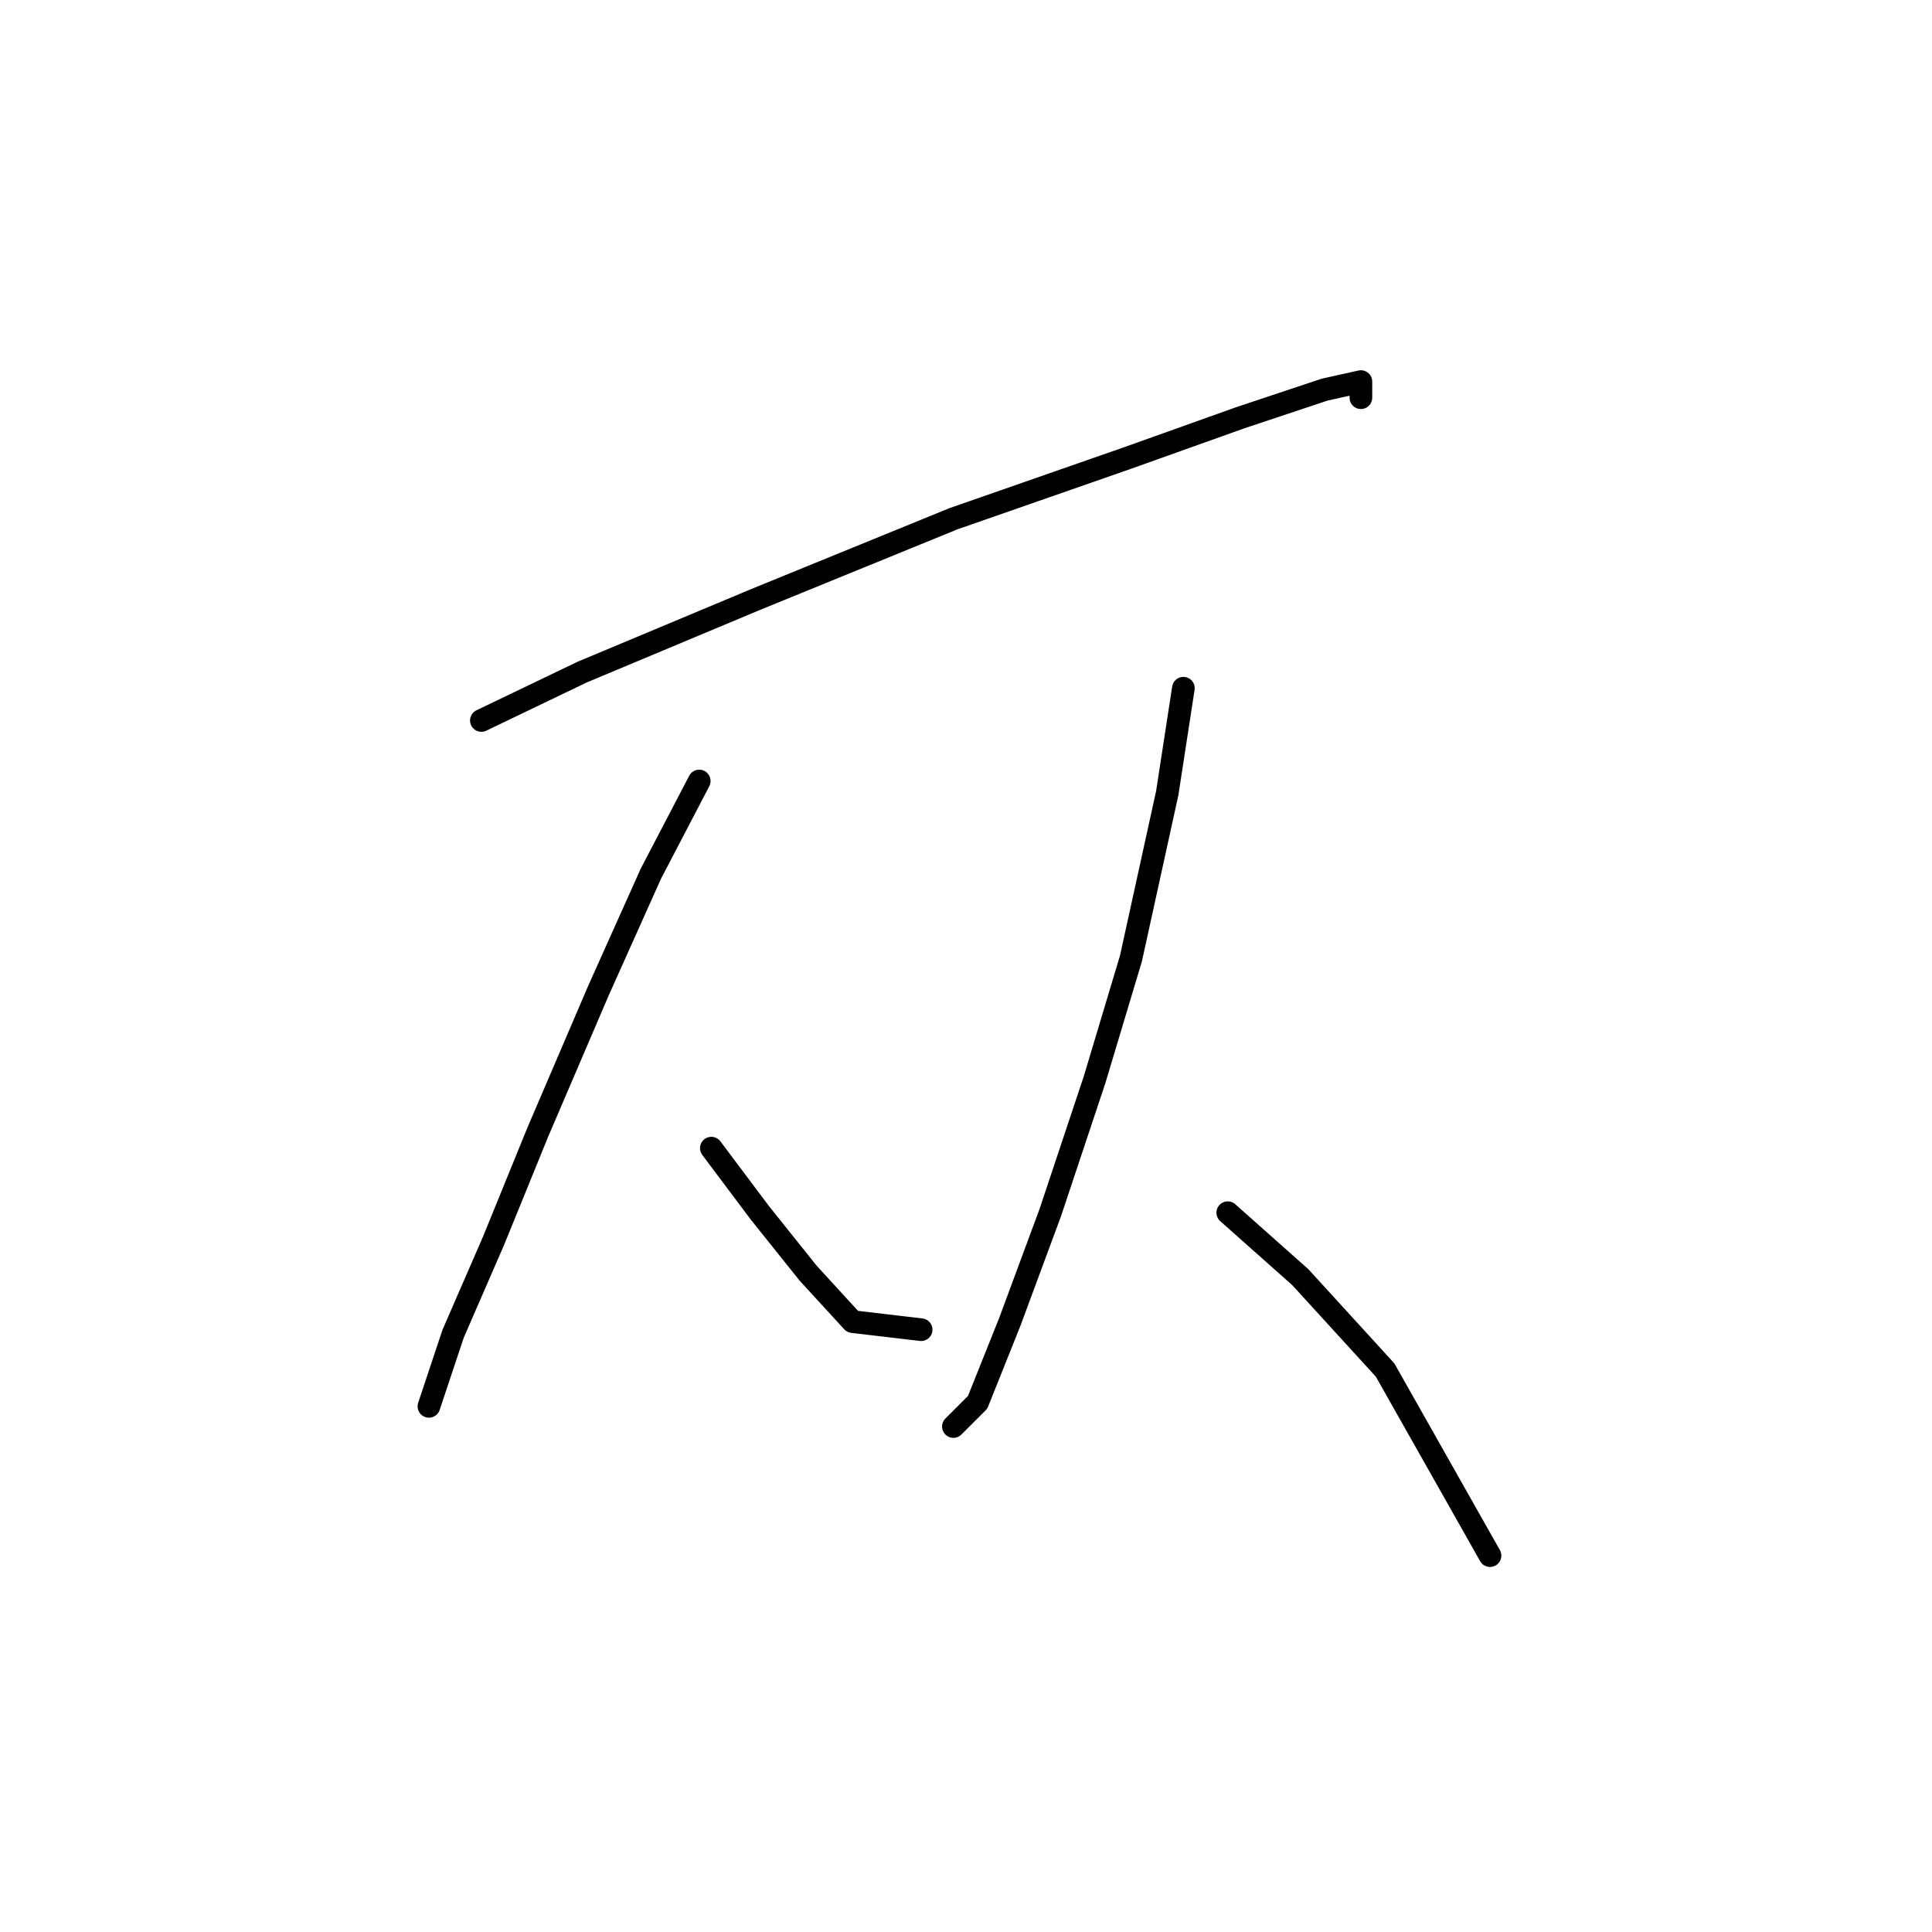 <?xml version="1.0" standalone="no"?>
    <svg width="256" height="256" xmlns="http://www.w3.org/2000/svg" version="1.1">
    <polyline stroke="black" stroke-width="3" stroke-linecap="round" fill="transparent" stroke-linejoin="round" points="63.784 95.467 77.149 89.052 100.137 79.43 126.332 68.738 149.32 60.719 164.289 55.373 175.515 51.63 180.327 50.561 180.327 52.7 180.327 52.7 " />
        <polyline stroke="black" stroke-width="3" stroke-linecap="round" fill="transparent" stroke-linejoin="round" points="92.653 103.486 86.238 115.782 79.288 131.285 71.269 149.996 65.388 164.431 60.042 176.726 57.904 183.141 56.835 186.349 56.835 186.349 " />
        <polyline stroke="black" stroke-width="3" stroke-linecap="round" fill="transparent" stroke-linejoin="round" points="94.257 152.135 100.672 160.688 107.087 168.707 112.967 175.122 122.056 176.192 122.056 176.192 " />
        <polyline stroke="black" stroke-width="3" stroke-linecap="round" fill="transparent" stroke-linejoin="round" points="156.804 91.191 154.666 105.09 149.855 127.009 145.043 143.047 139.163 160.688 133.817 175.122 129.54 185.814 126.332 189.022 126.332 189.022 " />
        <polyline stroke="black" stroke-width="3" stroke-linecap="round" fill="transparent" stroke-linejoin="round" points="162.685 160.688 172.308 169.242 183.534 181.538 197.434 206.129 197.434 206.129 " />
        </svg>